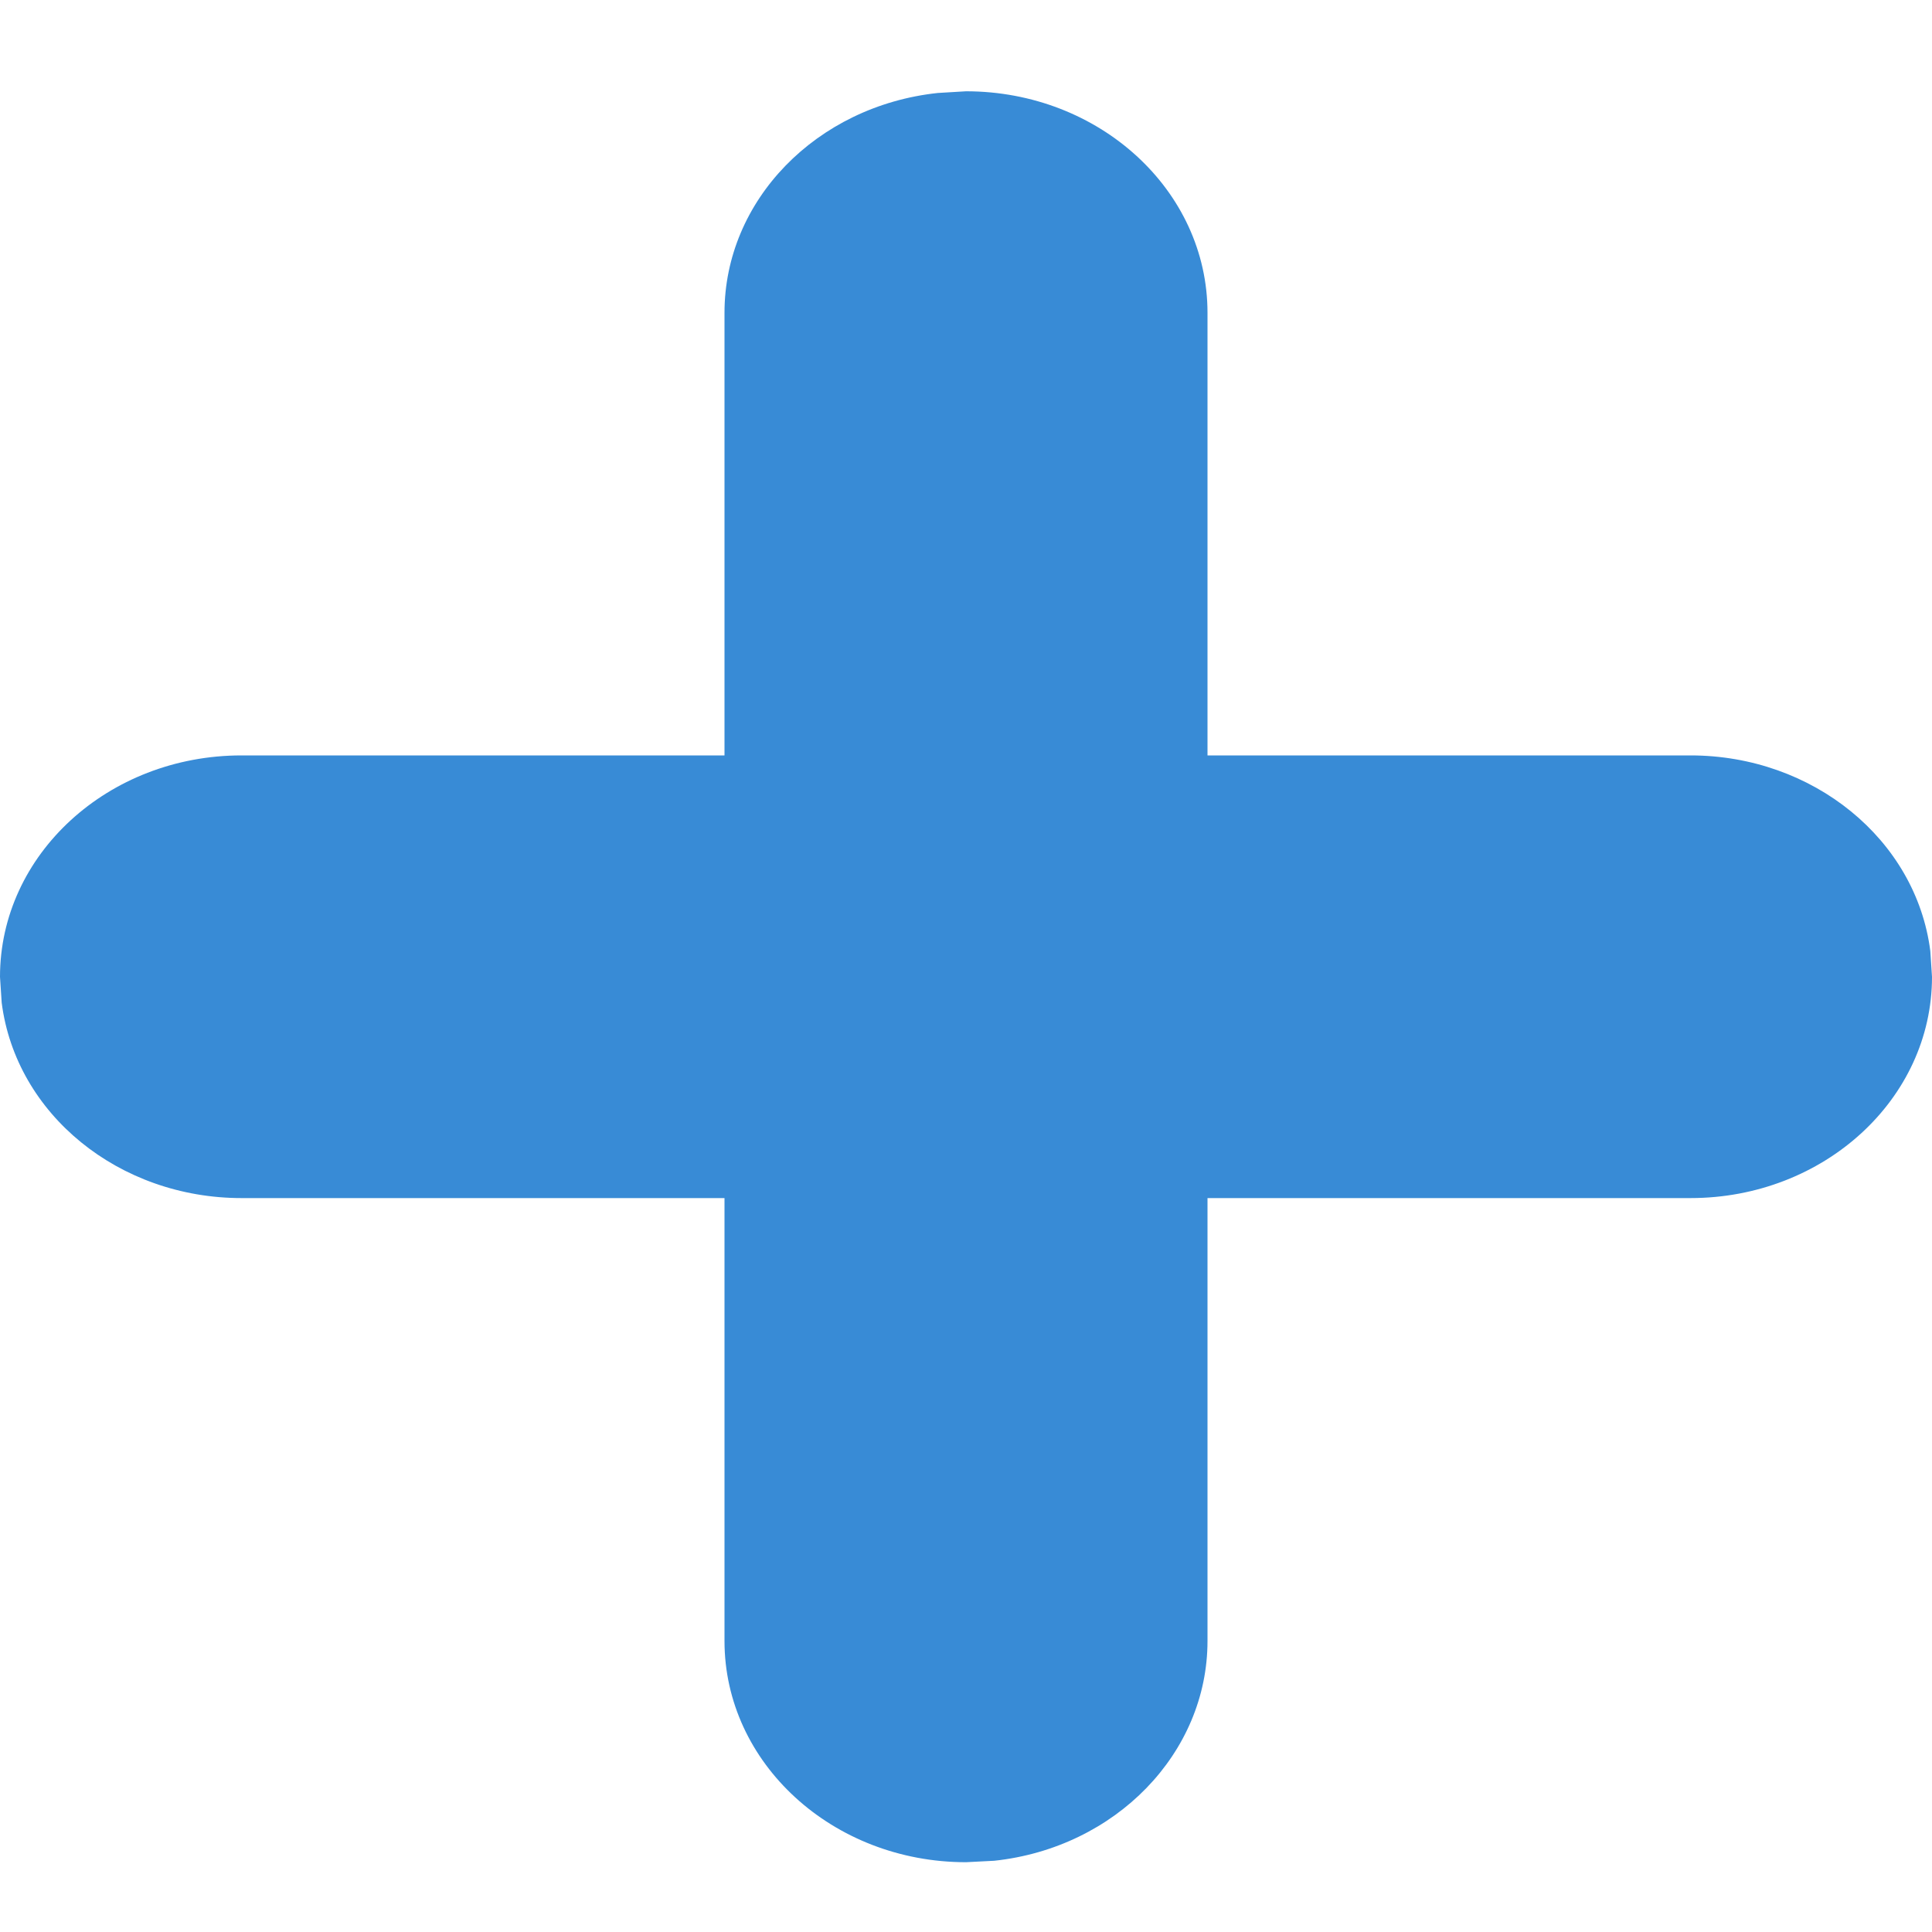 ﻿<?xml version="1.0" encoding="utf-8"?>
<svg version="1.1" xmlns:xlink="http://www.w3.org/1999/xlink" width="8px" height="8px" xmlns="http://www.w3.org/2000/svg">
  <g transform="matrix(1 0 0 1 -655 -146 )">
    <path d="M 3.883 0.385  L 4 0.378  C 4.552 0.378  5 0.788  5 1.295  L 5 3.128  L 7 3.128  C 7.507 3.128  7.934 3.476  7.993 3.938  L 8 4.045  C 8 4.551  7.552 4.961  7 4.961  L 5 4.961  L 5 6.795  C 5 7.259  4.62 7.651  4.117 7.705  L 4 7.711  C 3.448 7.711  3 7.301  3 6.795  L 3 4.961  L 1 4.961  C 0.493 4.961  0.066 4.614  0.007 4.152  L 0 4.045  C 0 3.538  0.448 3.128  1 3.128  L 3 3.128  L 3 1.295  C 3 0.83  3.38 0.439  3.883 0.385  Z " fill-rule="nonzero" fill="#388bd6" stroke="none" transform="matrix(1 0 0 1 655 146 )" />
  </g>
</svg>